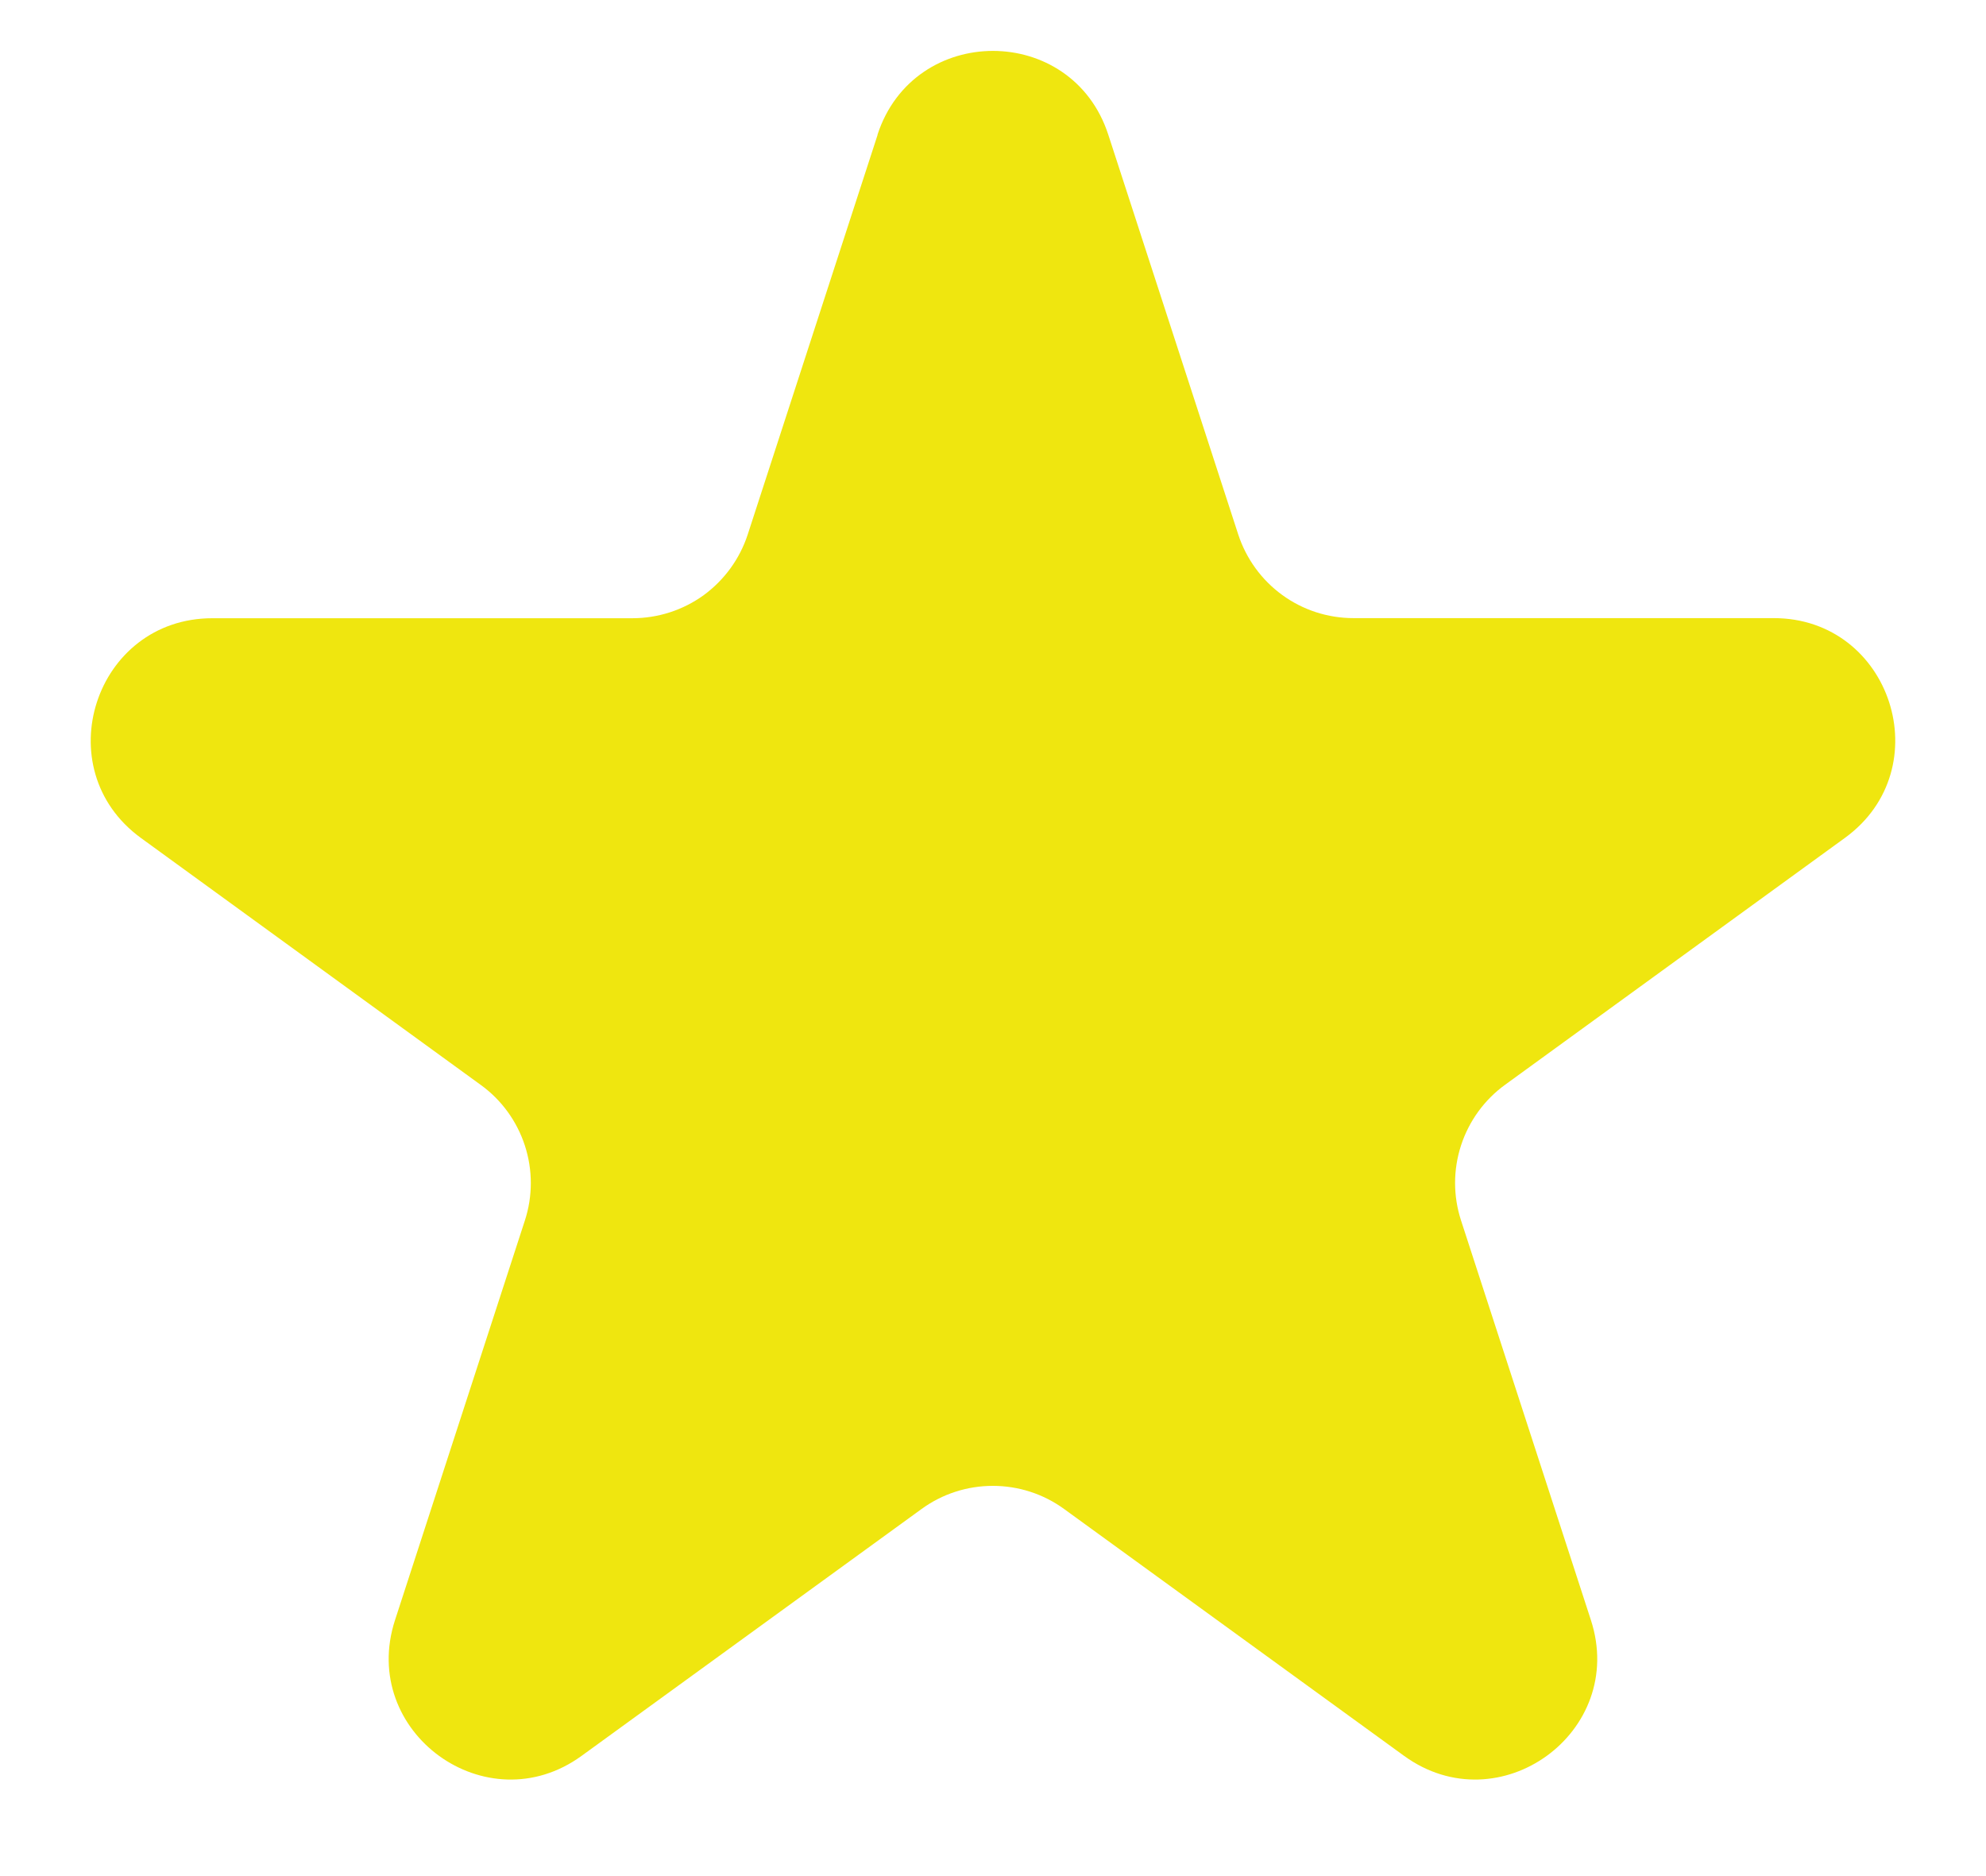 <svg width="18" height="17" viewBox="0 0 18 17" fill="none" xmlns="http://www.w3.org/2000/svg">
<path d="M7.953 1.221C8.283 0.208 9.716 0.208 10.045 1.221L11.222 4.841C11.294 5.062 11.434 5.255 11.621 5.391C11.809 5.528 12.035 5.601 12.267 5.601H16.076C17.141 5.601 17.584 6.965 16.722 7.592L13.642 9.829C13.454 9.965 13.314 10.158 13.242 10.379C13.17 10.6 13.17 10.838 13.242 11.059L14.419 14.68C14.749 15.694 13.588 16.537 12.725 15.91L9.645 13.674C9.457 13.537 9.231 13.464 8.998 13.464C8.766 13.464 8.54 13.537 8.352 13.674L5.272 15.91C4.41 16.537 3.251 15.694 3.58 14.681L4.757 11.06C4.829 10.839 4.829 10.601 4.757 10.38C4.685 10.159 4.545 9.966 4.356 9.83L1.277 7.593C0.416 6.966 0.859 5.602 1.925 5.602H5.731C5.964 5.602 6.19 5.529 6.378 5.393C6.565 5.256 6.705 5.064 6.777 4.843L7.954 1.222L7.953 1.221Z" fill="#EFE60F"/>
</svg>
